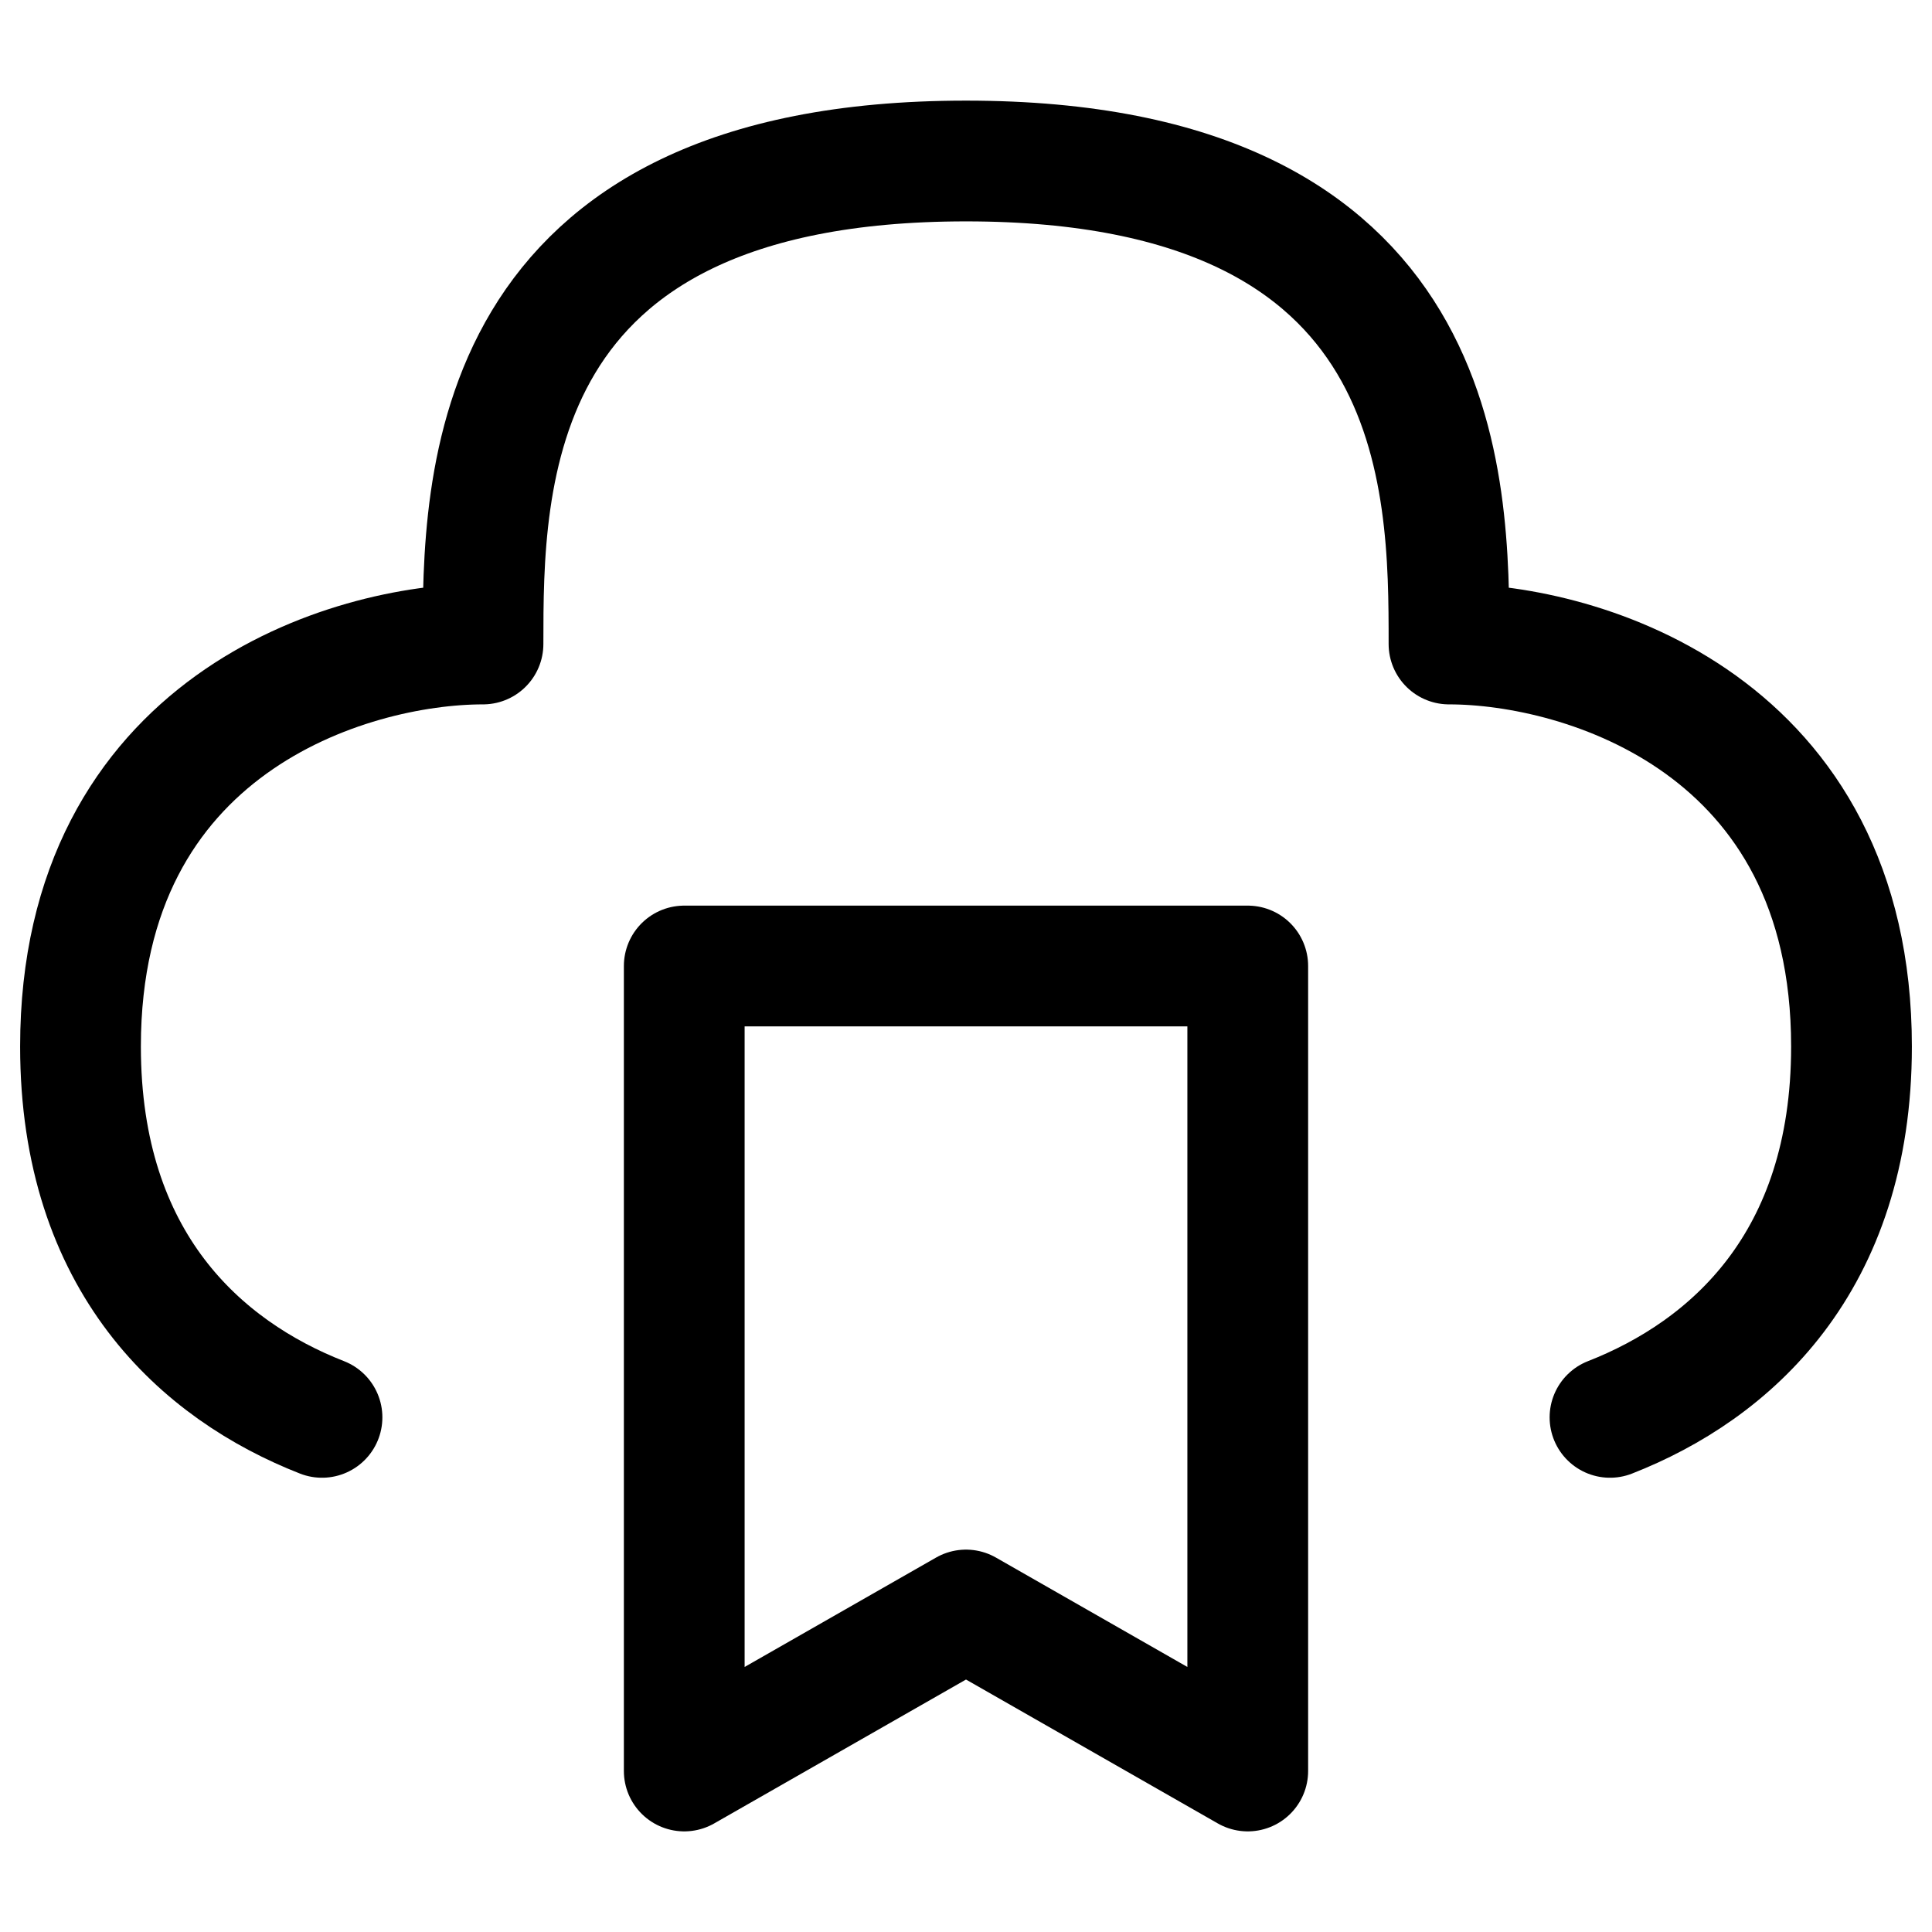 <svg stroke-width="1.5" viewBox="0 0 24 24" fill="none" xmlns="http://www.w3.org/2000/svg" height="1em" width="1em">
  <path d="M8.5 12H15.5V22L12 20L8.5 22V12Z" stroke="currentColor" stroke-linecap="round" stroke-linejoin="round"/>
  <path d="M20 17.607C21.494 17.022 23 15.689 23 13C23 9 19.667 8 18 8C18 6 18 2 12 2C6 2 6 6 6 8C4.333 8 1 9 1 13C1 15.689 2.506 17.022 4 17.607" stroke="currentColor" stroke-linecap="round" stroke-linejoin="round"/>
</svg>
